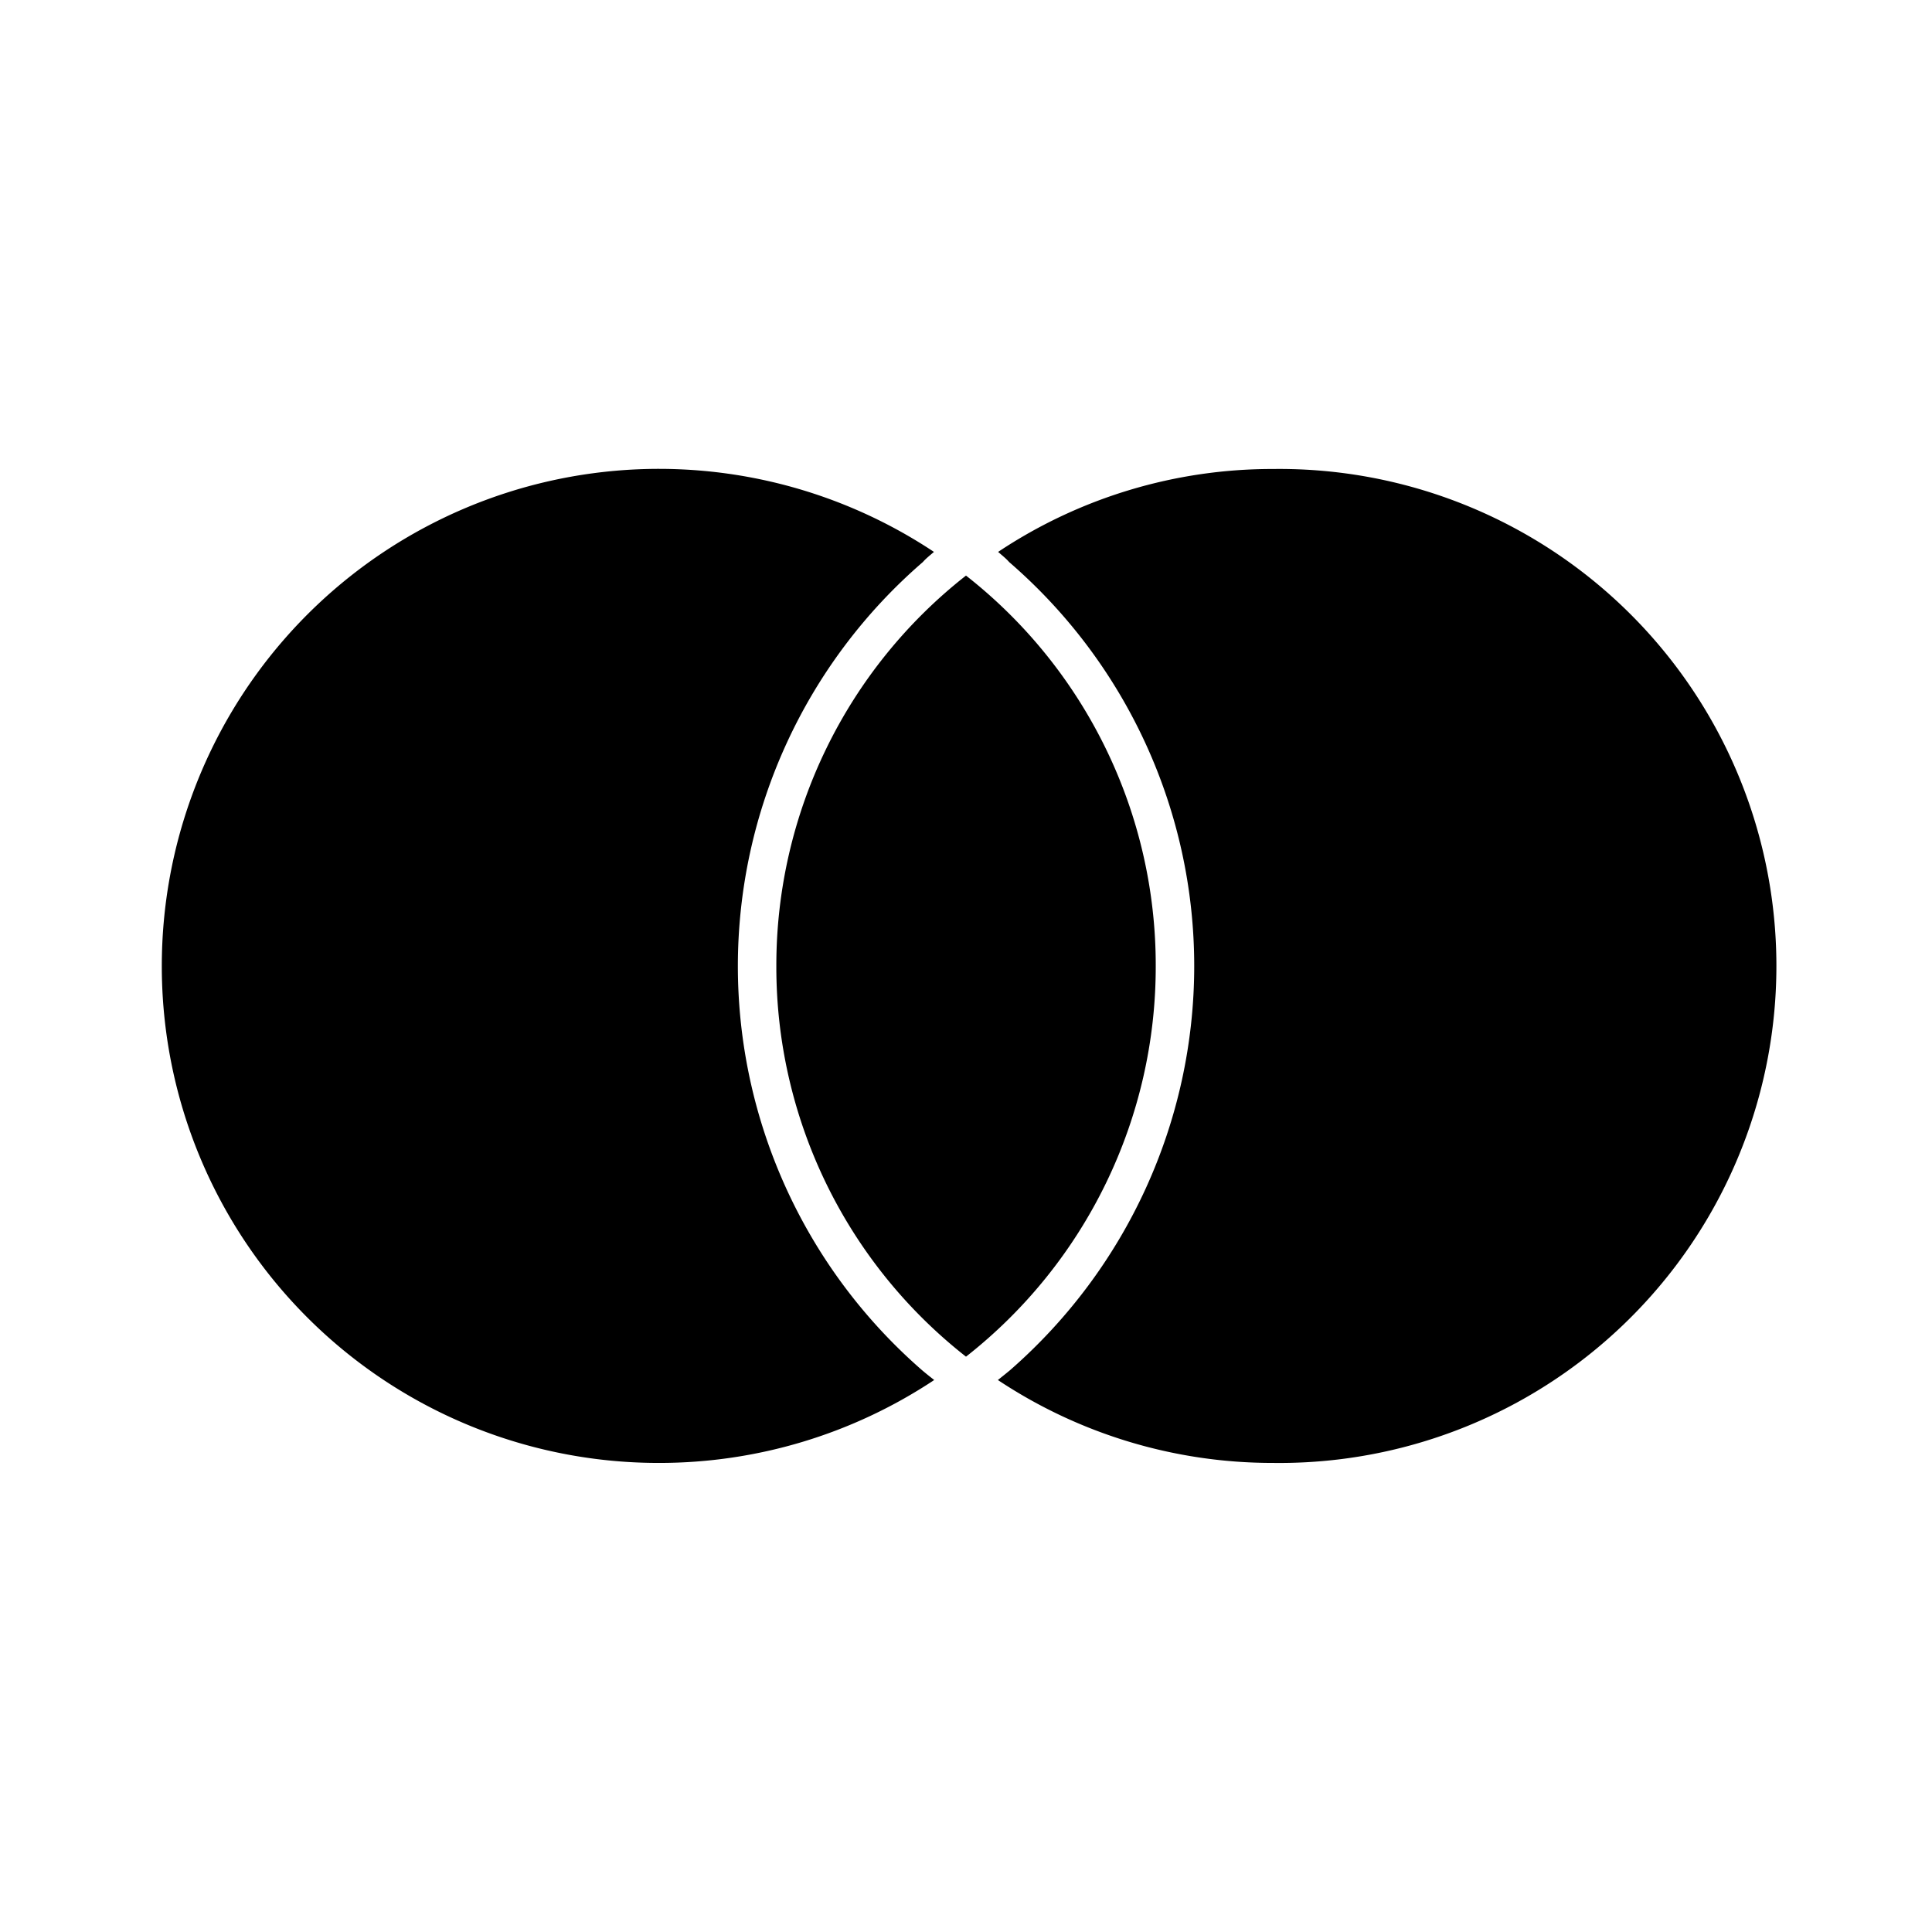 <svg xmlns="http://www.w3.org/2000/svg" width="24" height="24" viewBox="0 0 24 24" style="fill: rgba(0, 0, 0, 1);transform: ;msFilter:;"><path d="M11.454 17.021c.048.041.1.082.151.122a6.173 6.173 0 0 1-3.42 1.03A6.17 6.17 0 0 1 2.01 12a6.175 6.175 0 0 1 9.592-5.144c-.05.043-.1.082-.138.126A6.633 6.633 0 0 0 9.166 12c0 1.925.833 3.755 2.288 5.021zm4.361-11.195a6.14 6.14 0 0 0-3.416 1.03c.049.043.099.082.137.126 1.462 1.263 2.299 3.094 2.299 5.018s-.835 3.753-2.288 5.021c-.049.041-.101.082-.151.122a6.162 6.162 0 0 0 3.418 1.03 6.174 6.174 0 1 0 .001-12.347zM12 7.15A6.152 6.152 0 0 0 9.644 12 6.15 6.15 0 0 0 12 16.853 6.157 6.157 0 0 0 14.357 12 6.15 6.15 0 0 0 12 7.15z"></path></svg>